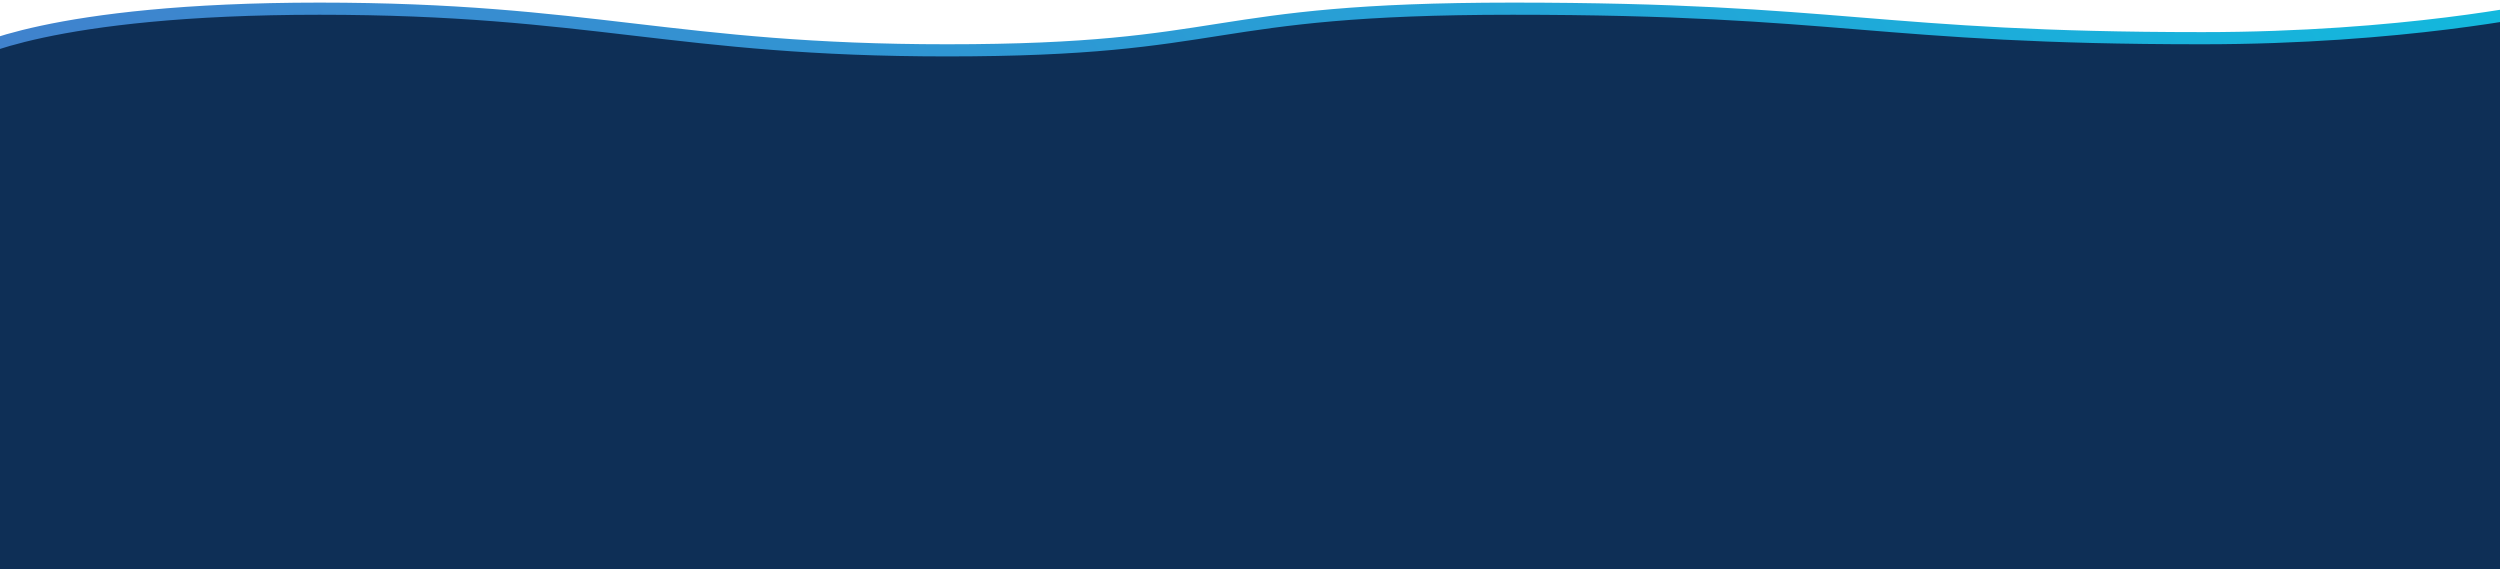 <svg width="1440" height="328" viewBox="0 0 1440 328" fill="none" xmlns="http://www.w3.org/2000/svg"><path d="M184 5C27.443 5-18 31.5-18 31.5v324h1490.5l-9-350.5s-79.55 17-195 17c-187.44 0-207.56-17-397.216-17C691.297 5 710.577 29 545.5 29 388.971 29 340.557 5 184 5z" fill="#0E2F56" stroke="url(#paint0_linear_804_390)" stroke-width="7"/><defs><linearGradient id="paint0_linear_804_390" x1="-18" y1="317.402" x2="1208.42" y2="-428.945" gradientUnits="userSpaceOnUse"><stop stop-color="#467BCB"/><stop offset="1" stop-color="#12B9DD"/></linearGradient></defs></svg>